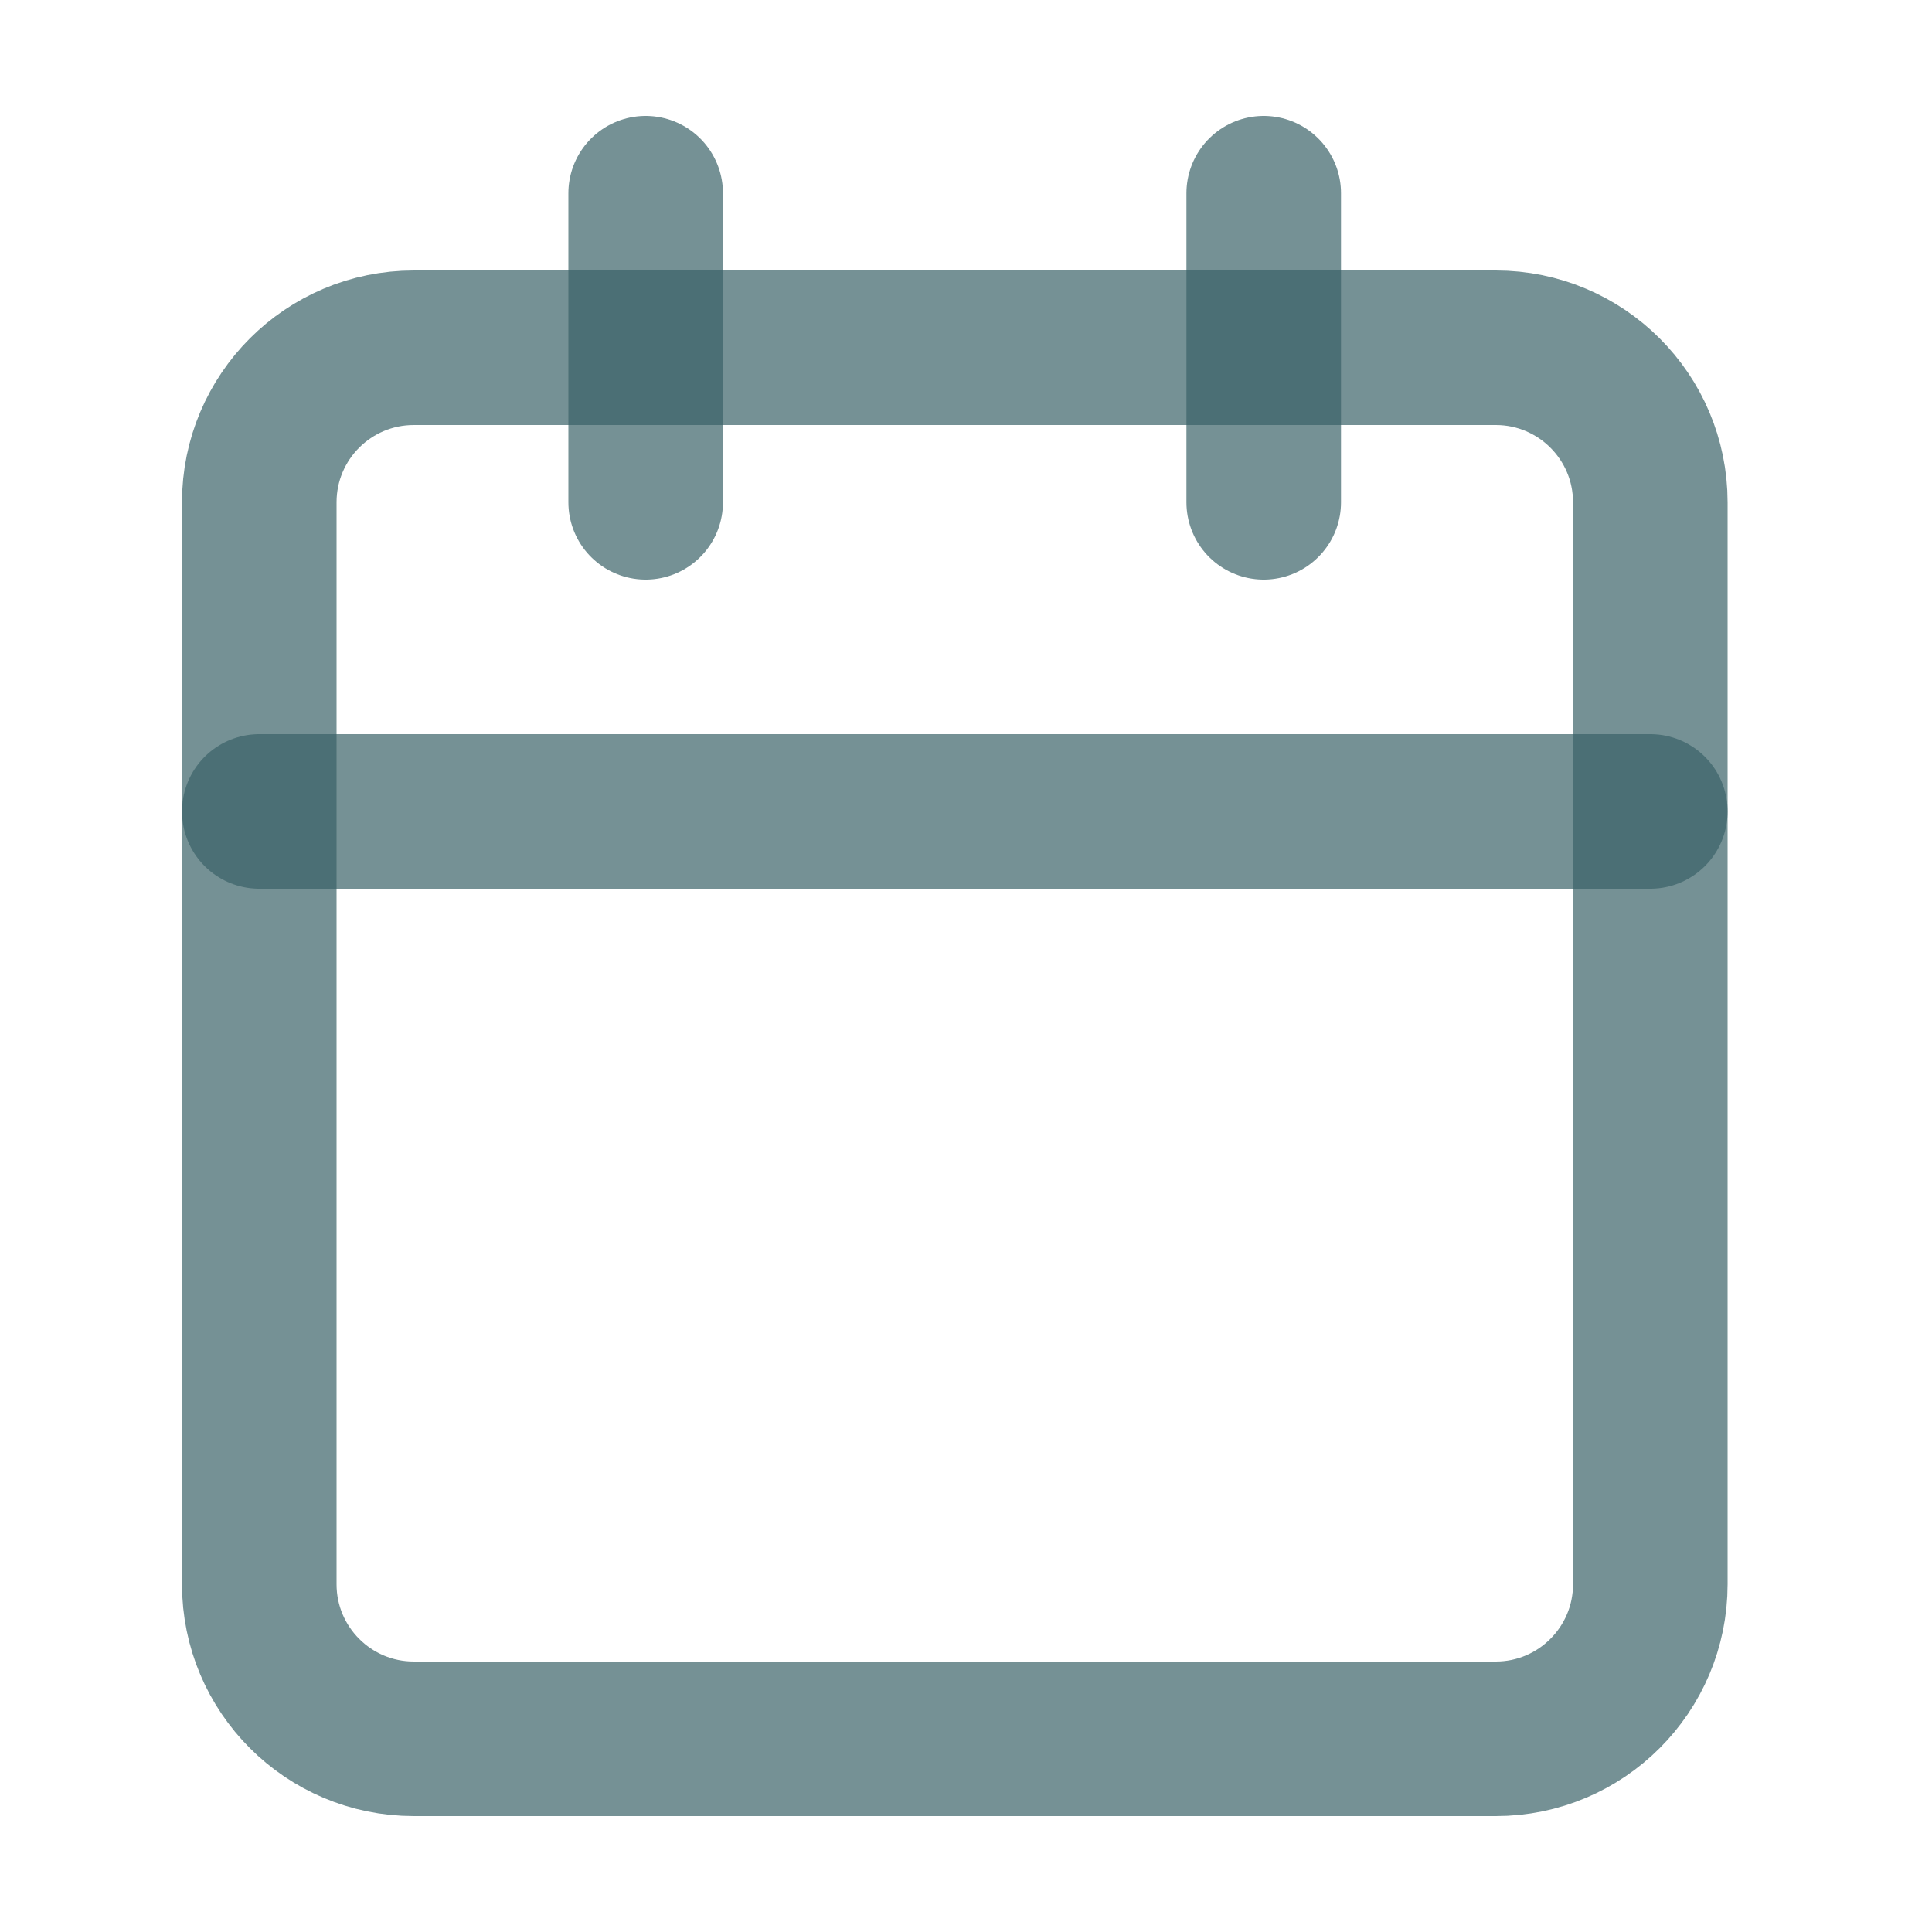 <svg width="20" height="20" viewBox="0 0 20 20" fill="none" xmlns="http://www.w3.org/2000/svg">
<g opacity="0.8">
<path d="M15.484 3.6H4.284C3.4 3.6 2.684 4.316 2.684 5.2V16.4C2.684 17.283 3.4 18 4.284 18H15.484C16.367 18 17.084 17.283 17.084 16.4V5.2C17.084 4.316 16.367 3.6 15.484 3.6Z" stroke="#093B42" stroke-opacity="0.7" stroke-width="1.6" stroke-linecap="round" stroke-linejoin="round"/>
<path d="M13.082 2V5.2" stroke="#093B42" stroke-opacity="0.7" stroke-width="1.6" stroke-linecap="round" stroke-linejoin="round"/>
<path d="M6.684 2V5.2" stroke="#093B42" stroke-opacity="0.7" stroke-width="1.6" stroke-linecap="round" stroke-linejoin="round"/>
<path d="M2.684 8.4H17.084" stroke="#093B42" stroke-opacity="0.7" stroke-width="1.6" stroke-linecap="round" stroke-linejoin="round"/>
</g>
</svg>
